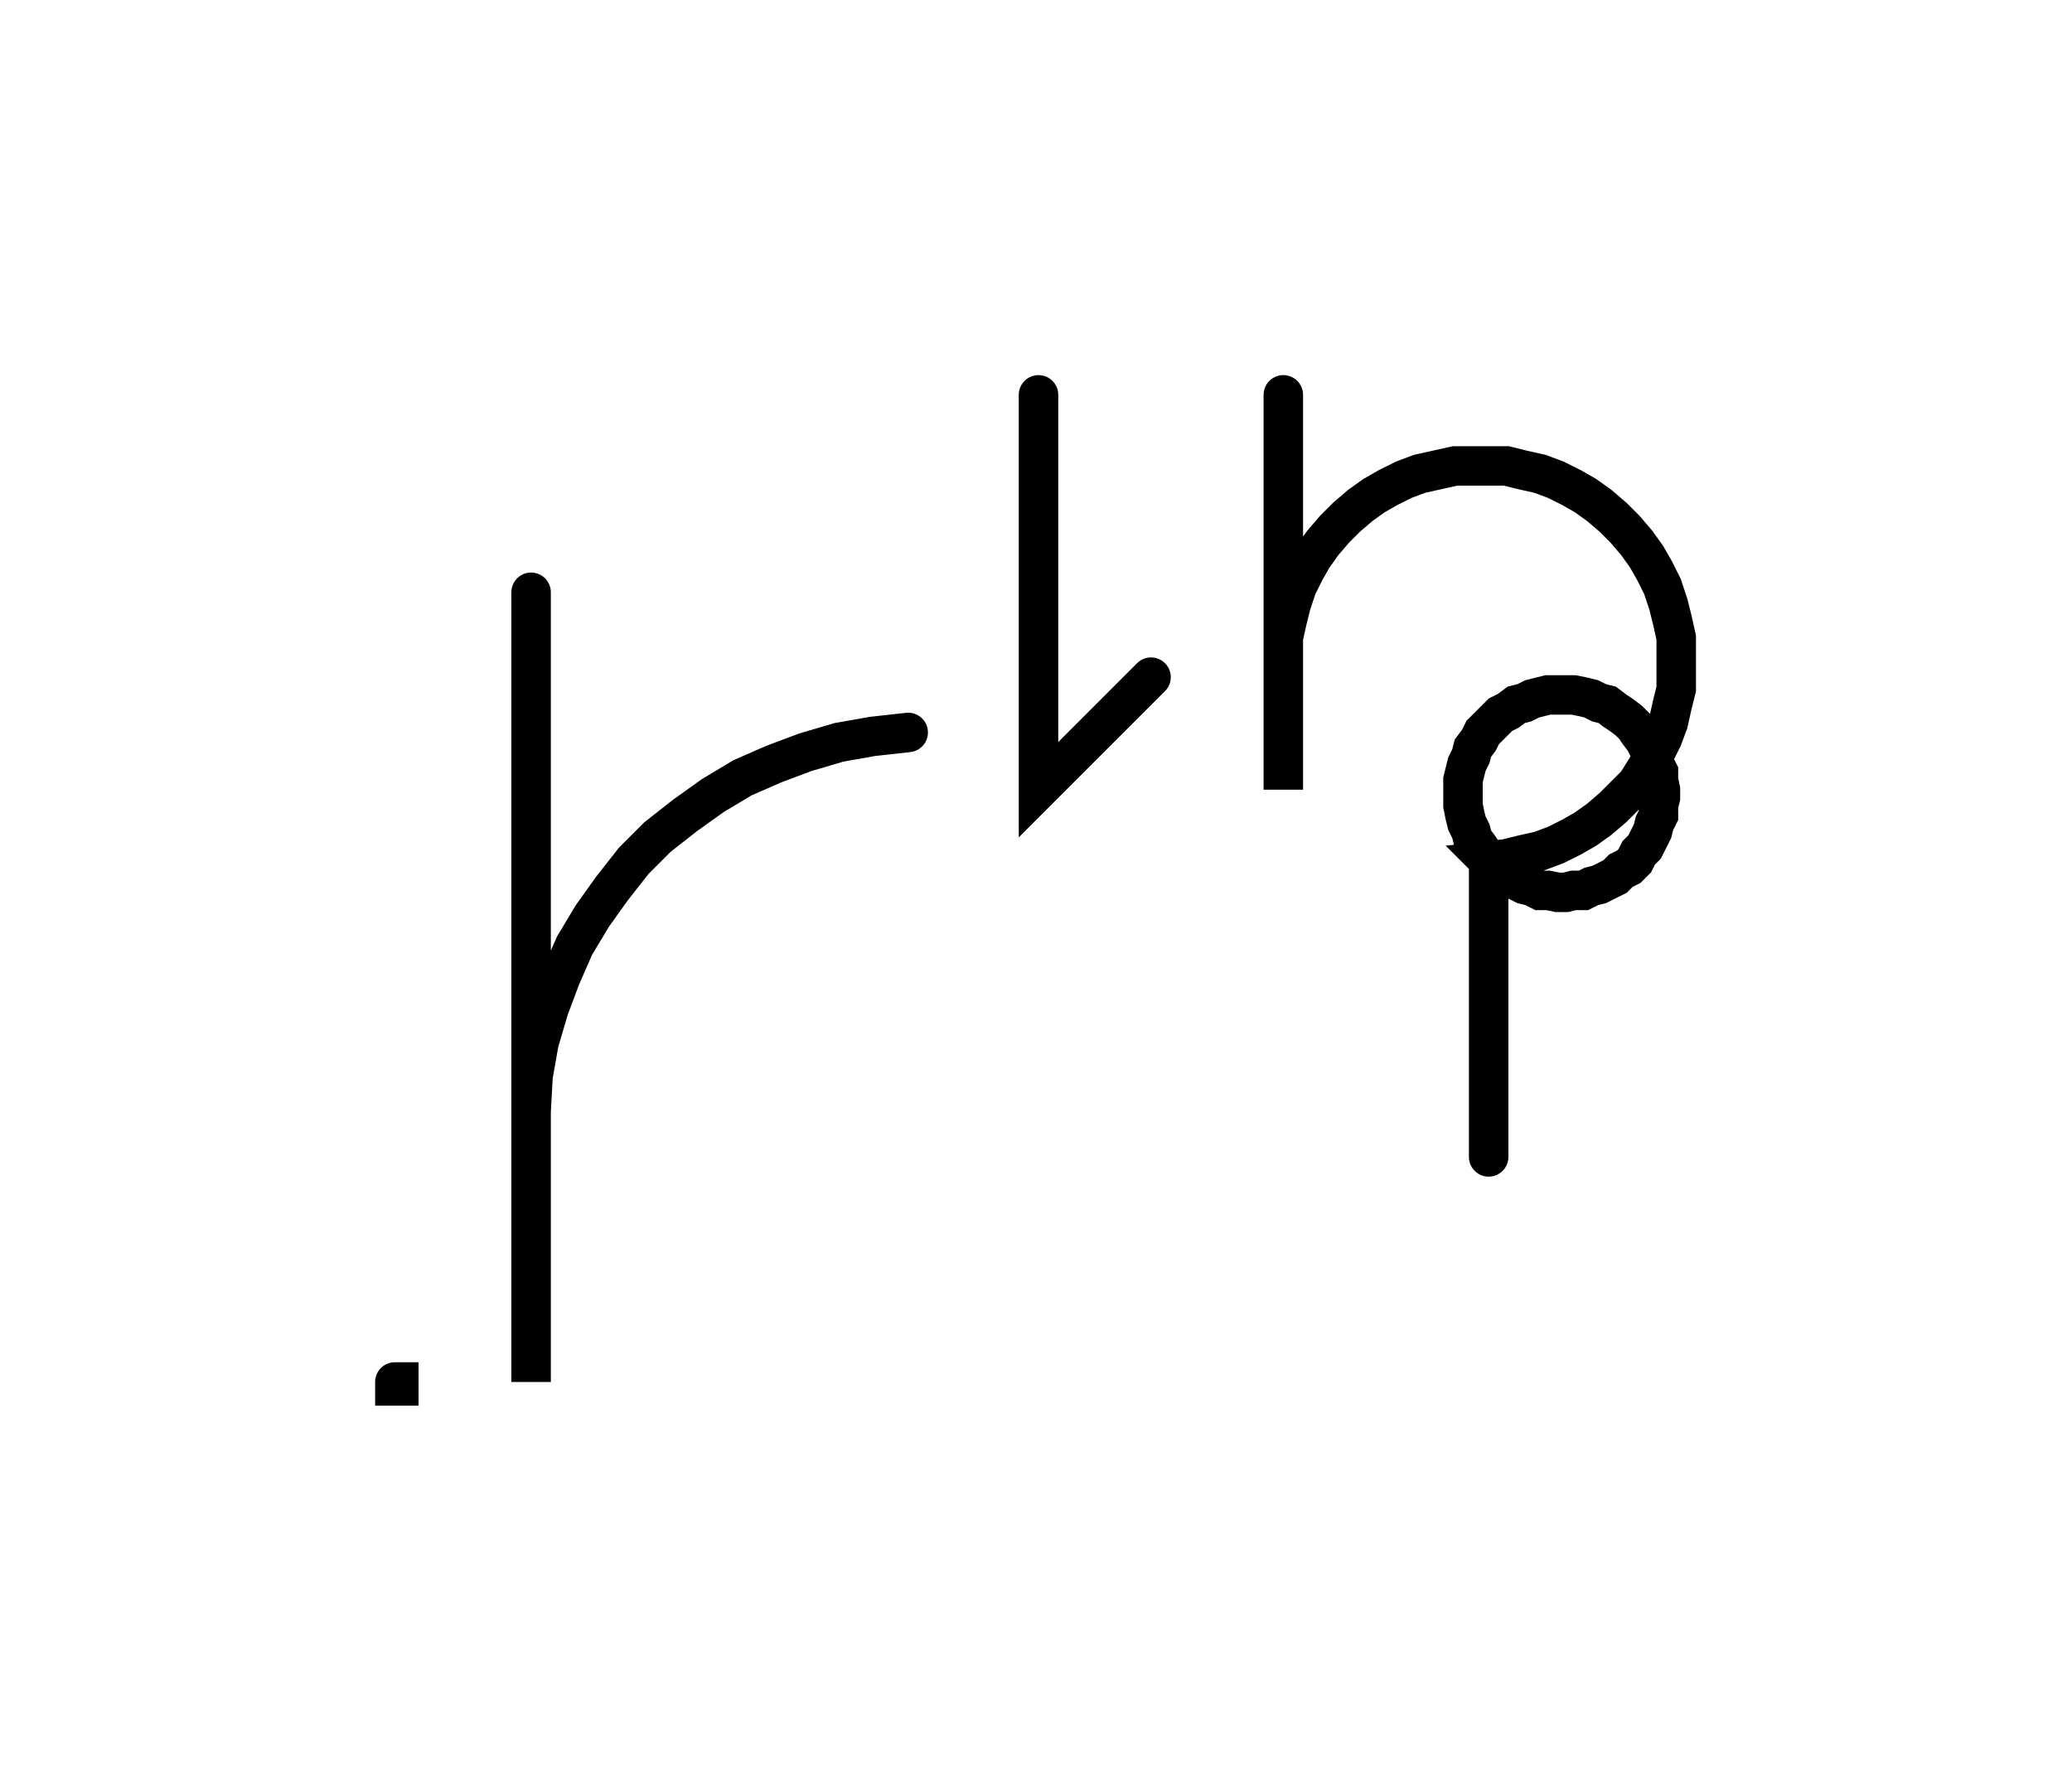 <svg xmlns="http://www.w3.org/2000/svg" width="104.946" height="90.2" style="fill:none; stroke-linecap:round;">
    <rect width="100%" height="100%" fill="#FFFFFF" />
<path stroke="#000000" stroke-width="2" d="M 90,50" />
<path stroke="#000000" stroke-width="2" d="M 20,70 20.2,70 20.2,70.2 20,70.2 20,70" />
<path stroke="#000000" stroke-width="2" d="M 26.9,70" />
<path stroke="#000000" stroke-width="2" d="M 26.9,30 26.9,70 26.9,58 26.9,56.3 27,54.5 27.3,52.8 27.8,51.1 28.4,49.5 29.1,47.9 30,46.4 31,45 32.1,43.6 33.3,42.4 34.7,41.3 36.1,40.3 37.6,39.4 39.2,38.7 40.8,38.1 42.5,37.6 44.2,37.3 46,37.1" />
<path stroke="#000000" stroke-width="2" d="M 52.6,70" />
<path stroke="#000000" stroke-width="2" d="M 52.6,20 52.6,40 58.3,34.3" />
<path stroke="#000000" stroke-width="2" d="M 65,70" />
<path stroke="#000000" stroke-width="2" d="M 65,20 65,40 65,34 65,33.1 65,32.3 65.2,31.4 65.4,30.6 65.7,29.7 66.1,28.9 66.5,28.2 67,27.5 67.6,26.8 68.2,26.2 68.9,25.6 69.6,25.1 70.3,24.7 71.1,24.3 71.9,24 72.8,23.8 73.7,23.6 74.5,23.6 75.4,23.6 76.3,23.6 77.1,23.8 78,24 78.8,24.3 79.6,24.7 80.3,25.1 81,25.6 81.7,26.2 82.3,26.8 82.9,27.5 83.4,28.2 83.8,28.9 84.2,29.7 84.5,30.6 84.7,31.4 84.9,32.3 84.9,33.1 84.9,34 84.9,34.9 84.7,35.7 84.5,36.6 84.2,37.4 83.8,38.2 83.4,38.9 82.9,39.7 82.3,40.3 81.7,40.9 81,41.5 80.3,42 79.6,42.4 78.8,42.8 78,43.1 77.1,43.3 76.3,43.5 75.4,43.6 75.7,43.9 76,44.1 76.4,44.4 76.8,44.6 77.2,44.8 77.6,44.9 78,45.1 78.4,45.1 78.9,45.2 79.3,45.2 79.7,45.1 80.2,45.1 80.6,44.9 81,44.8 81.4,44.6 81.8,44.4 82.1,44.1 82.5,43.9 82.8,43.6 83,43.2 83.3,42.9 83.5,42.5 83.7,42.1 83.8,41.7 84,41.3 84,40.8 84.1,40.4 84.1,40 84,39.5 84,39.1 83.8,38.7 83.7,38.3 83.5,37.9 83.3,37.5 83,37.1 82.8,36.8 82.5,36.5 82.1,36.2 81.8,36 81.4,35.7 81,35.6 80.6,35.4 80.2,35.3 79.7,35.2 79.3,35.2 78.9,35.2 78.4,35.2 78,35.3 77.6,35.4 77.2,35.6 76.8,35.7 76.4,36 76,36.2 75.7,36.5 75.4,36.8 75.1,37.1 74.9,37.5 74.6,37.9 74.5,38.3 74.3,38.7 74.2,39.1 74.1,39.5 74.1,40 74.1,40.4 74.1,40.8 74.2,41.3 74.3,41.7 74.5,42.1 74.6,42.5 74.9,42.9 75.1,43.2 75.4,43.6 75.4,58.6" />
</svg>